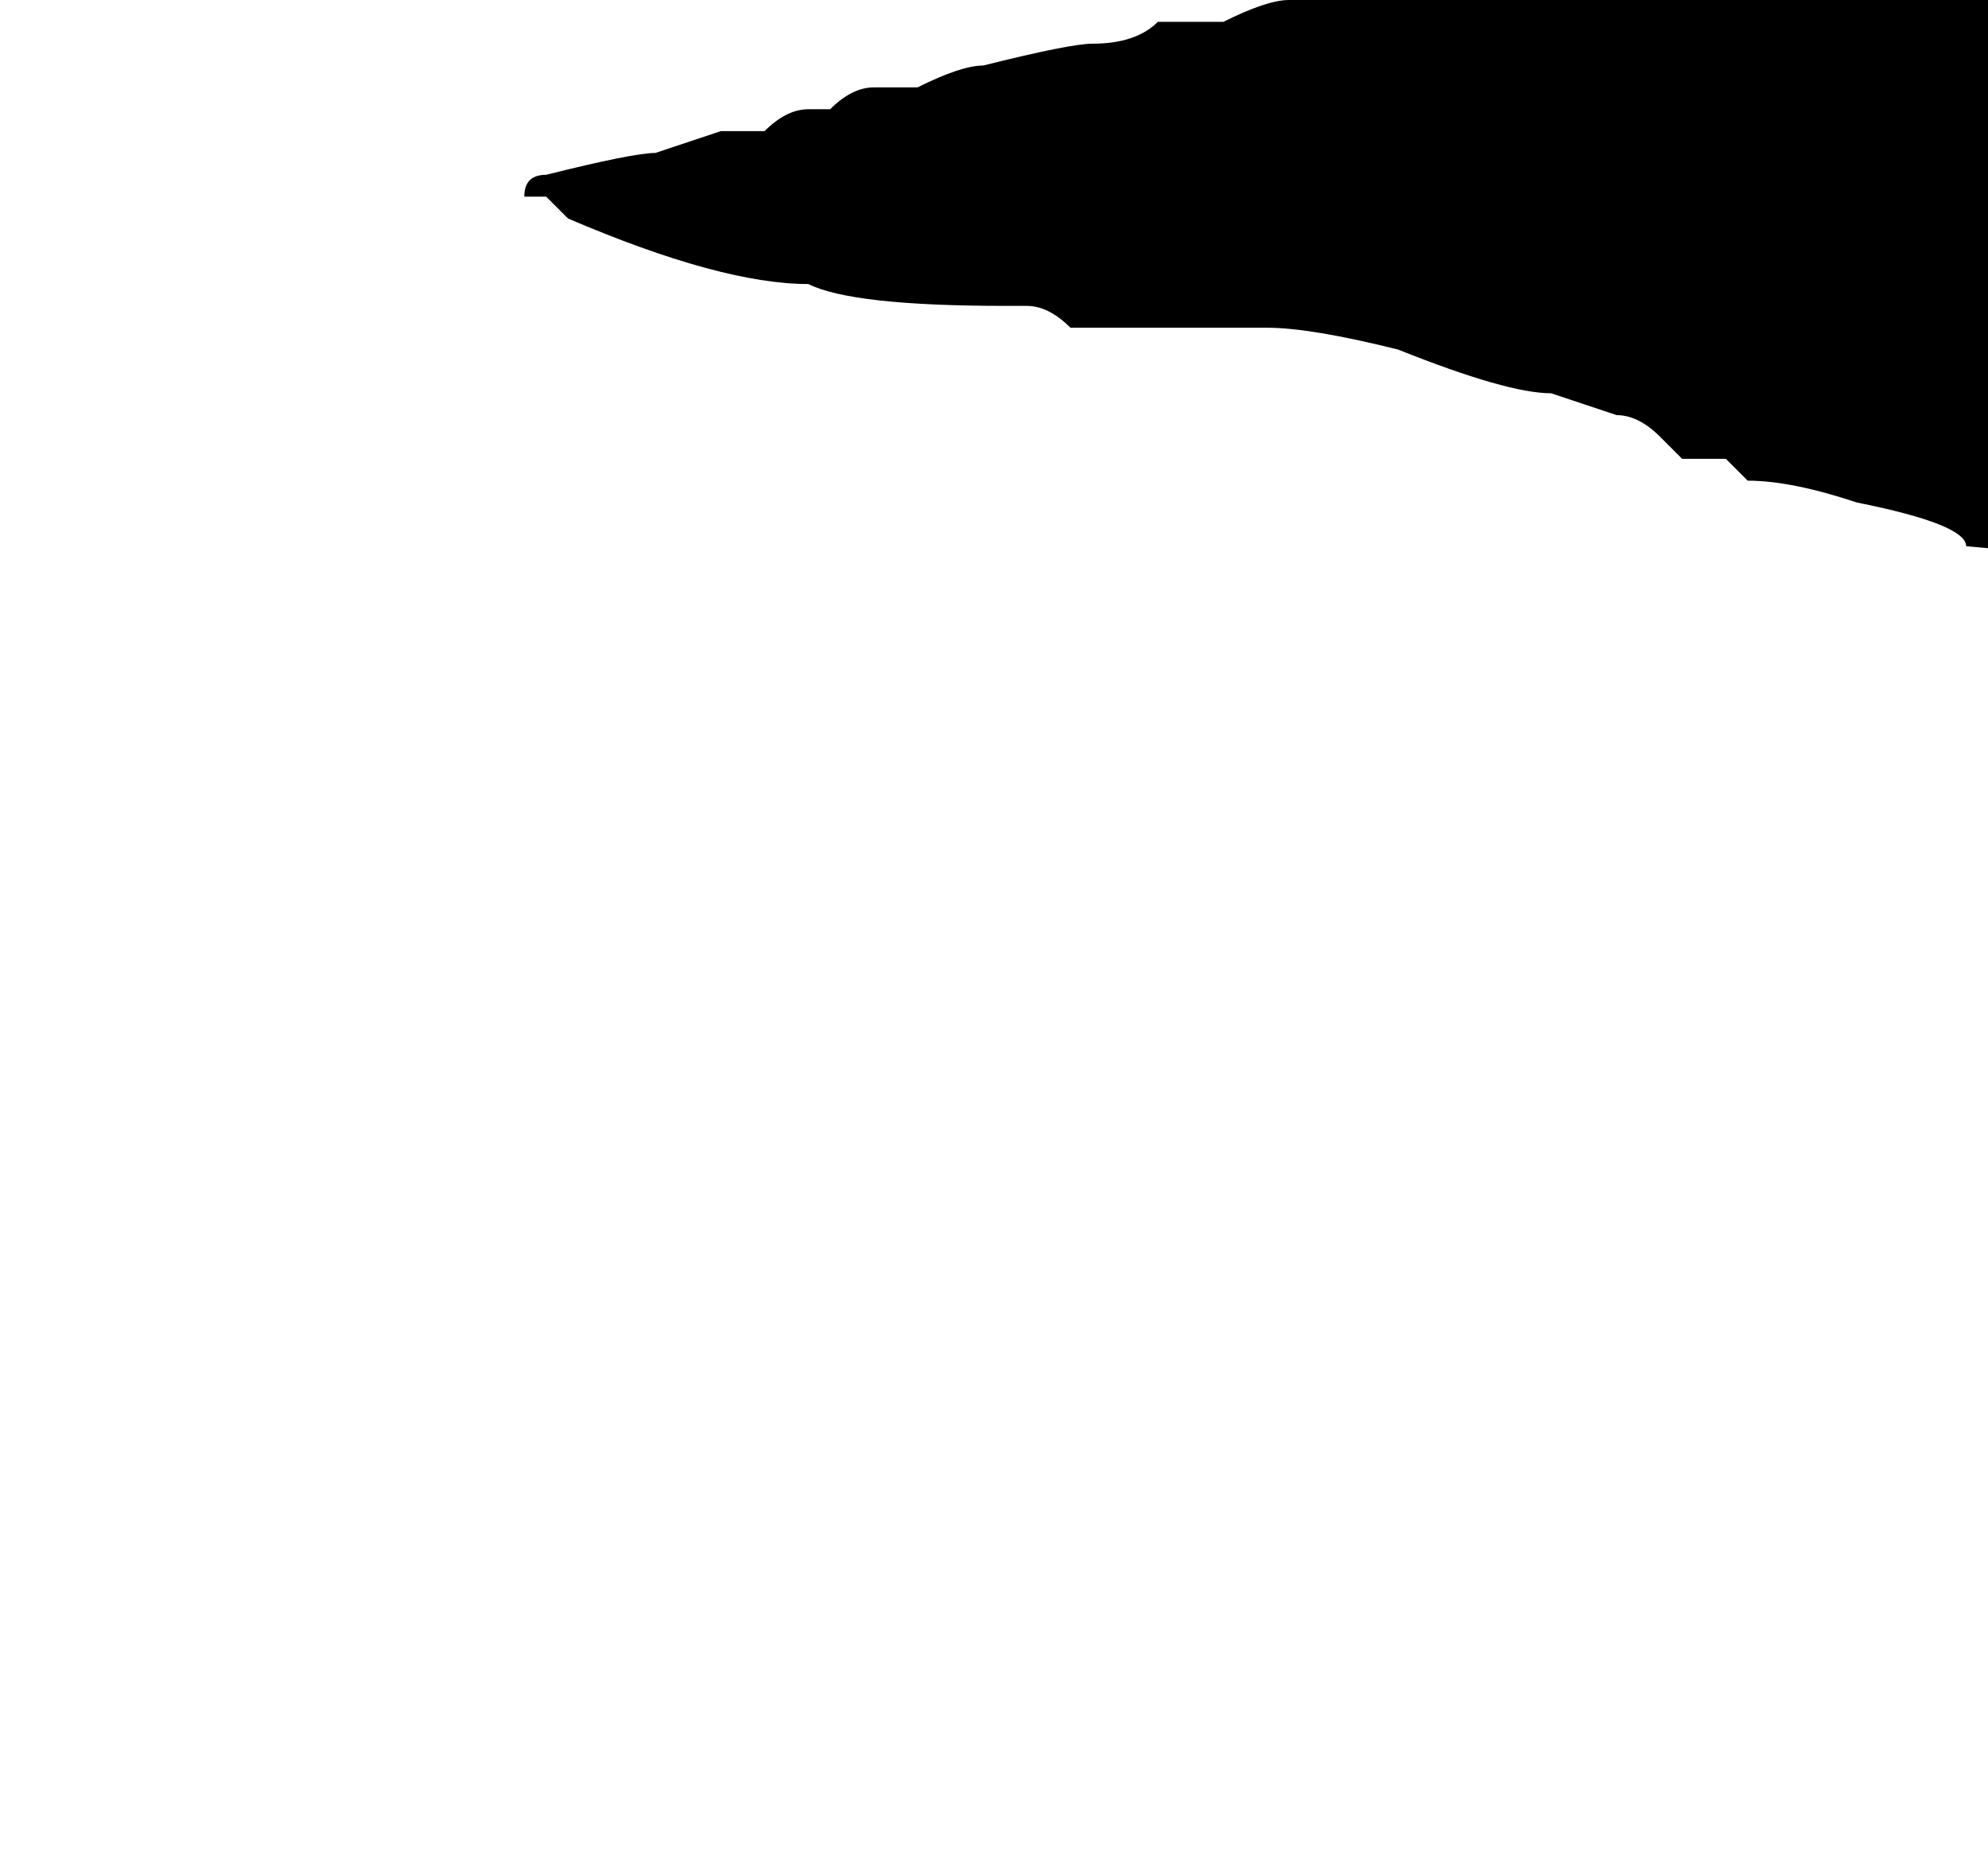 <?xml version="1.0" encoding="UTF-8" standalone="no"?>
<svg xmlns:xlink="http://www.w3.org/1999/xlink" height="4.25px" width="4.55px" xmlns="http://www.w3.org/2000/svg">
  <g transform="matrix(1.0, 0.0, 0.0, 1.0, 2.3, 2.1)">
    <path d="M6.3 -0.95 Q6.35 -0.95 6.35 -0.95 6.4 -1.0 6.45 -1.0 6.45 -1.0 6.5 -1.0 6.5 -1.0 6.5 -1.0 6.5 -1.0 6.55 -1.05 6.6 -1.05 6.6 -1.05 6.85 -1.15 6.9 -1.2 6.95 -1.2 7.0 -1.2 7.0 -1.2 7.05 -1.25 7.05 -1.25 7.1 -1.25 7.15 -1.25 7.2 -1.3 7.2 -1.3 7.25 -1.35 7.25 -1.35 7.25 -1.35 6.8 -1.6 6.7 -1.65 6.65 -1.65 6.65 -1.7 6.6 -1.7 6.6 -1.75 6.55 -1.75 6.5 -1.75 6.5 -1.8 6.45 -1.8 6.45 -1.8 6.4 -1.8 6.35 -1.85 6.35 -1.85 6.3 -1.85 6.3 -1.9 6.25 -1.9 6.2 -1.9 6.15 -1.9 6.15 -1.95 6.1 -1.95 6.1 -1.95 6.05 -2.0 6.05 -2.0 6.0 -2.0 5.95 -2.0 5.95 -2.05 5.9 -2.05 5.9 -2.05 5.85 -2.05 5.8 -2.1 5.8 -2.1 5.75 -2.1 5.75 -2.1 5.7 -2.1 5.7 -2.15 5.65 -2.15 5.6 -2.15 5.6 -2.15 5.55 -2.2 5.55 -2.2 5.5 -2.2 5.45 -2.2 5.45 -2.2 5.4 -2.25 5.4 -2.25 5.35 -2.25 5.35 -2.25 5.3 -2.25 5.25 -2.3 5.2 -2.3 5.0 -2.35 4.85 -2.4 4.75 -2.4 4.7 -2.4 4.7 -2.4 4.65 -2.4 4.6 -2.45 4.6 -2.45 4.55 -2.45 4.55 -2.45 4.5 -2.45 4.45 -2.45 4.45 -2.45 4.4 -2.45 4.35 -2.45 4.35 -2.45 4.3 -2.45 4.25 -2.45 4.25 -2.45 4.1 -2.45 3.4 -2.45 3.35 -2.45 3.3 -2.45 3.25 -2.45 3.2 -2.45 3.2 -2.45 3.15 -2.45 3.1 -2.45 3.05 -2.45 3.0 -2.45 2.95 -2.45 2.95 -2.45 2.9 -2.45 2.85 -2.45 2.8 -2.45 2.75 -2.45 2.75 -2.45 2.5 -2.45 1.95 -2.35 1.8 -2.3 1.6 -2.3 1.3 -2.25 1.25 -2.2 1.15 -2.2 0.9 -2.15 0.85 -2.15 0.75 -2.15 0.65 -2.1 0.65 -2.1 0.6 -2.1 0.5 -2.05 0.45 -2.05 0.4 -2.05 0.4 -2.05 0.35 -2.05 0.3 -2.0 0.2 -2.0 0.15 -2.0 -0.05 -1.95 -0.1 -1.95 -0.2 -1.9 -0.25 -1.9 -0.3 -1.9 -0.35 -1.9 -0.4 -1.85 -0.4 -1.85 -0.45 -1.85 -0.5 -1.85 -0.55 -1.8 -0.6 -1.8 -0.65 -1.8 -0.8 -1.75 -0.8 -1.75 -0.85 -1.75 -1.05 -1.7 -1.05 -1.7 -1.05 -1.7 -1.1 -1.7 -1.1 -1.65 -1.1 -1.65 -1.05 -1.65 -1.05 -1.65 -1.0 -1.6 -0.65 -1.45 -0.45 -1.45 -0.35 -1.4 0.0 -1.4 0.05 -1.4 0.05 -1.4 0.1 -1.4 0.15 -1.35 0.2 -1.35 0.2 -1.35 0.25 -1.35 0.3 -1.35 0.35 -1.35 0.35 -1.35 0.4 -1.35 0.45 -1.35 0.5 -1.35 0.5 -1.35 0.55 -1.35 0.6 -1.35 0.7 -1.35 0.9 -1.3 1.15 -1.2 1.25 -1.2 1.25 -1.2 1.4 -1.15 1.45 -1.15 1.5 -1.1 1.5 -1.1 1.55 -1.05 1.6 -1.05 1.65 -1.05 1.65 -1.05 1.7 -1.0 1.8 -1.0 1.95 -0.95 2.2 -0.9 2.2 -0.85 2.2 -0.85 2.75 -0.8 2.8 -0.8 2.85 -0.8 2.95 -0.75 3.0 -0.75 3.05 -0.75 3.1 -0.75 3.2 -0.75 3.25 -0.75 3.3 -0.75 3.4 -0.75 3.45 -0.75 3.5 -0.75 3.55 -0.75 3.65 -0.75 3.7 -0.75 3.75 -0.75 3.8 -0.75 3.9 -0.75 4.0 -0.75 4.05 -0.8 4.05 -0.8 4.1 -0.8 4.1 -0.8 4.1 -0.75 4.1 -0.75 4.1 -0.7 4.1 -0.7 4.1 -0.7 4.15 -0.7 4.35 -0.7 4.65 -0.7 5.2 -0.8 5.4 -0.8 5.8 -0.85 5.85 -0.85 5.85 -0.85 5.9 -0.85 5.95 -0.9 5.95 -0.9 6.0 -0.9 6.05 -0.9 6.05 -0.9 6.1 -0.9 6.1 -0.9 6.15 -0.95 6.2 -0.95 6.2 -0.95 6.25 -0.95 6.25 -0.95 6.3 -0.95 6.3 -0.95 6.3 -0.95 L6.3 -0.95" fill="#000000" fill-rule="evenodd" stroke="none"/>
    <path d="M9.1 -2.15 Q9.15 -2.15 9.2 -2.15 9.25 -2.15 9.25 -2.1 9.3 -2.1 9.35 -2.1 9.4 -2.05 9.4 -2.05 9.45 -2.0 9.45 -1.95 9.5 -1.9 9.5 -1.9 9.5 -1.85 9.5 -1.8 9.5 -1.75 9.5 -1.7 9.45 -1.65 9.45 -1.6 9.4 -1.55 9.4 -1.55 9.35 -1.55 9.35 -1.5 9.3 -1.5 9.3 -1.45 9.25 -1.45 9.25 -1.45 9.2 -1.4 9.15 -1.4 9.15 -1.4 9.1 -1.4 9.05 -1.4 9.05 -1.35 9.0 -1.35 9.0 -1.35 8.95 -1.35 8.9 -1.3 8.8 -1.3 8.75 -1.3 8.7 -1.3 8.65 -1.3 8.6 -1.3 8.55 -1.25 8.5 -1.25 8.4 -1.25 8.35 -1.25 8.3 -1.25 8.25 -1.25 8.2 -1.25 8.15 -1.25 8.1 -1.2 8.0 -1.2 7.8 -1.2 7.8 -1.2 7.75 -1.2 7.7 -1.2 7.7 -1.2 7.65 -1.2 6.95 -1.05 6.9 -1.0 6.8 -1.0 6.7 -0.95 6.65 -0.95 6.65 -0.95 6.45 -0.95 6.45 -0.9 6.45 -0.95 6.45 -0.95 6.45 -0.95 6.5 -1.0 6.55 -1.0 6.6 -1.05 6.6 -1.05 6.85 -1.15 6.95 -1.2 7.2 -1.3 7.3 -1.3 7.75 -1.45 7.8 -1.45 7.85 -1.45 7.9 -1.5 7.9 -1.5 7.95 -1.5 8.0 -1.55 8.05 -1.55 8.1 -1.55 8.1 -1.6 8.15 -1.6 8.2 -1.65 8.2 -1.65 8.25 -1.7 8.3 -1.7 8.3 -1.75 8.35 -1.8 8.4 -1.85 8.45 -1.9 8.5 -1.9 8.55 -1.95 8.55 -1.95 8.6 -2.0 8.65 -2.0 8.65 -2.05 8.7 -2.05 8.75 -2.05 8.8 -2.1 8.85 -2.1 8.95 -2.1 9.05 -2.15 9.1 -2.15 L9.1 -2.15" fill="#000000" fill-rule="evenodd" stroke="none"/>
  </g>
</svg>
